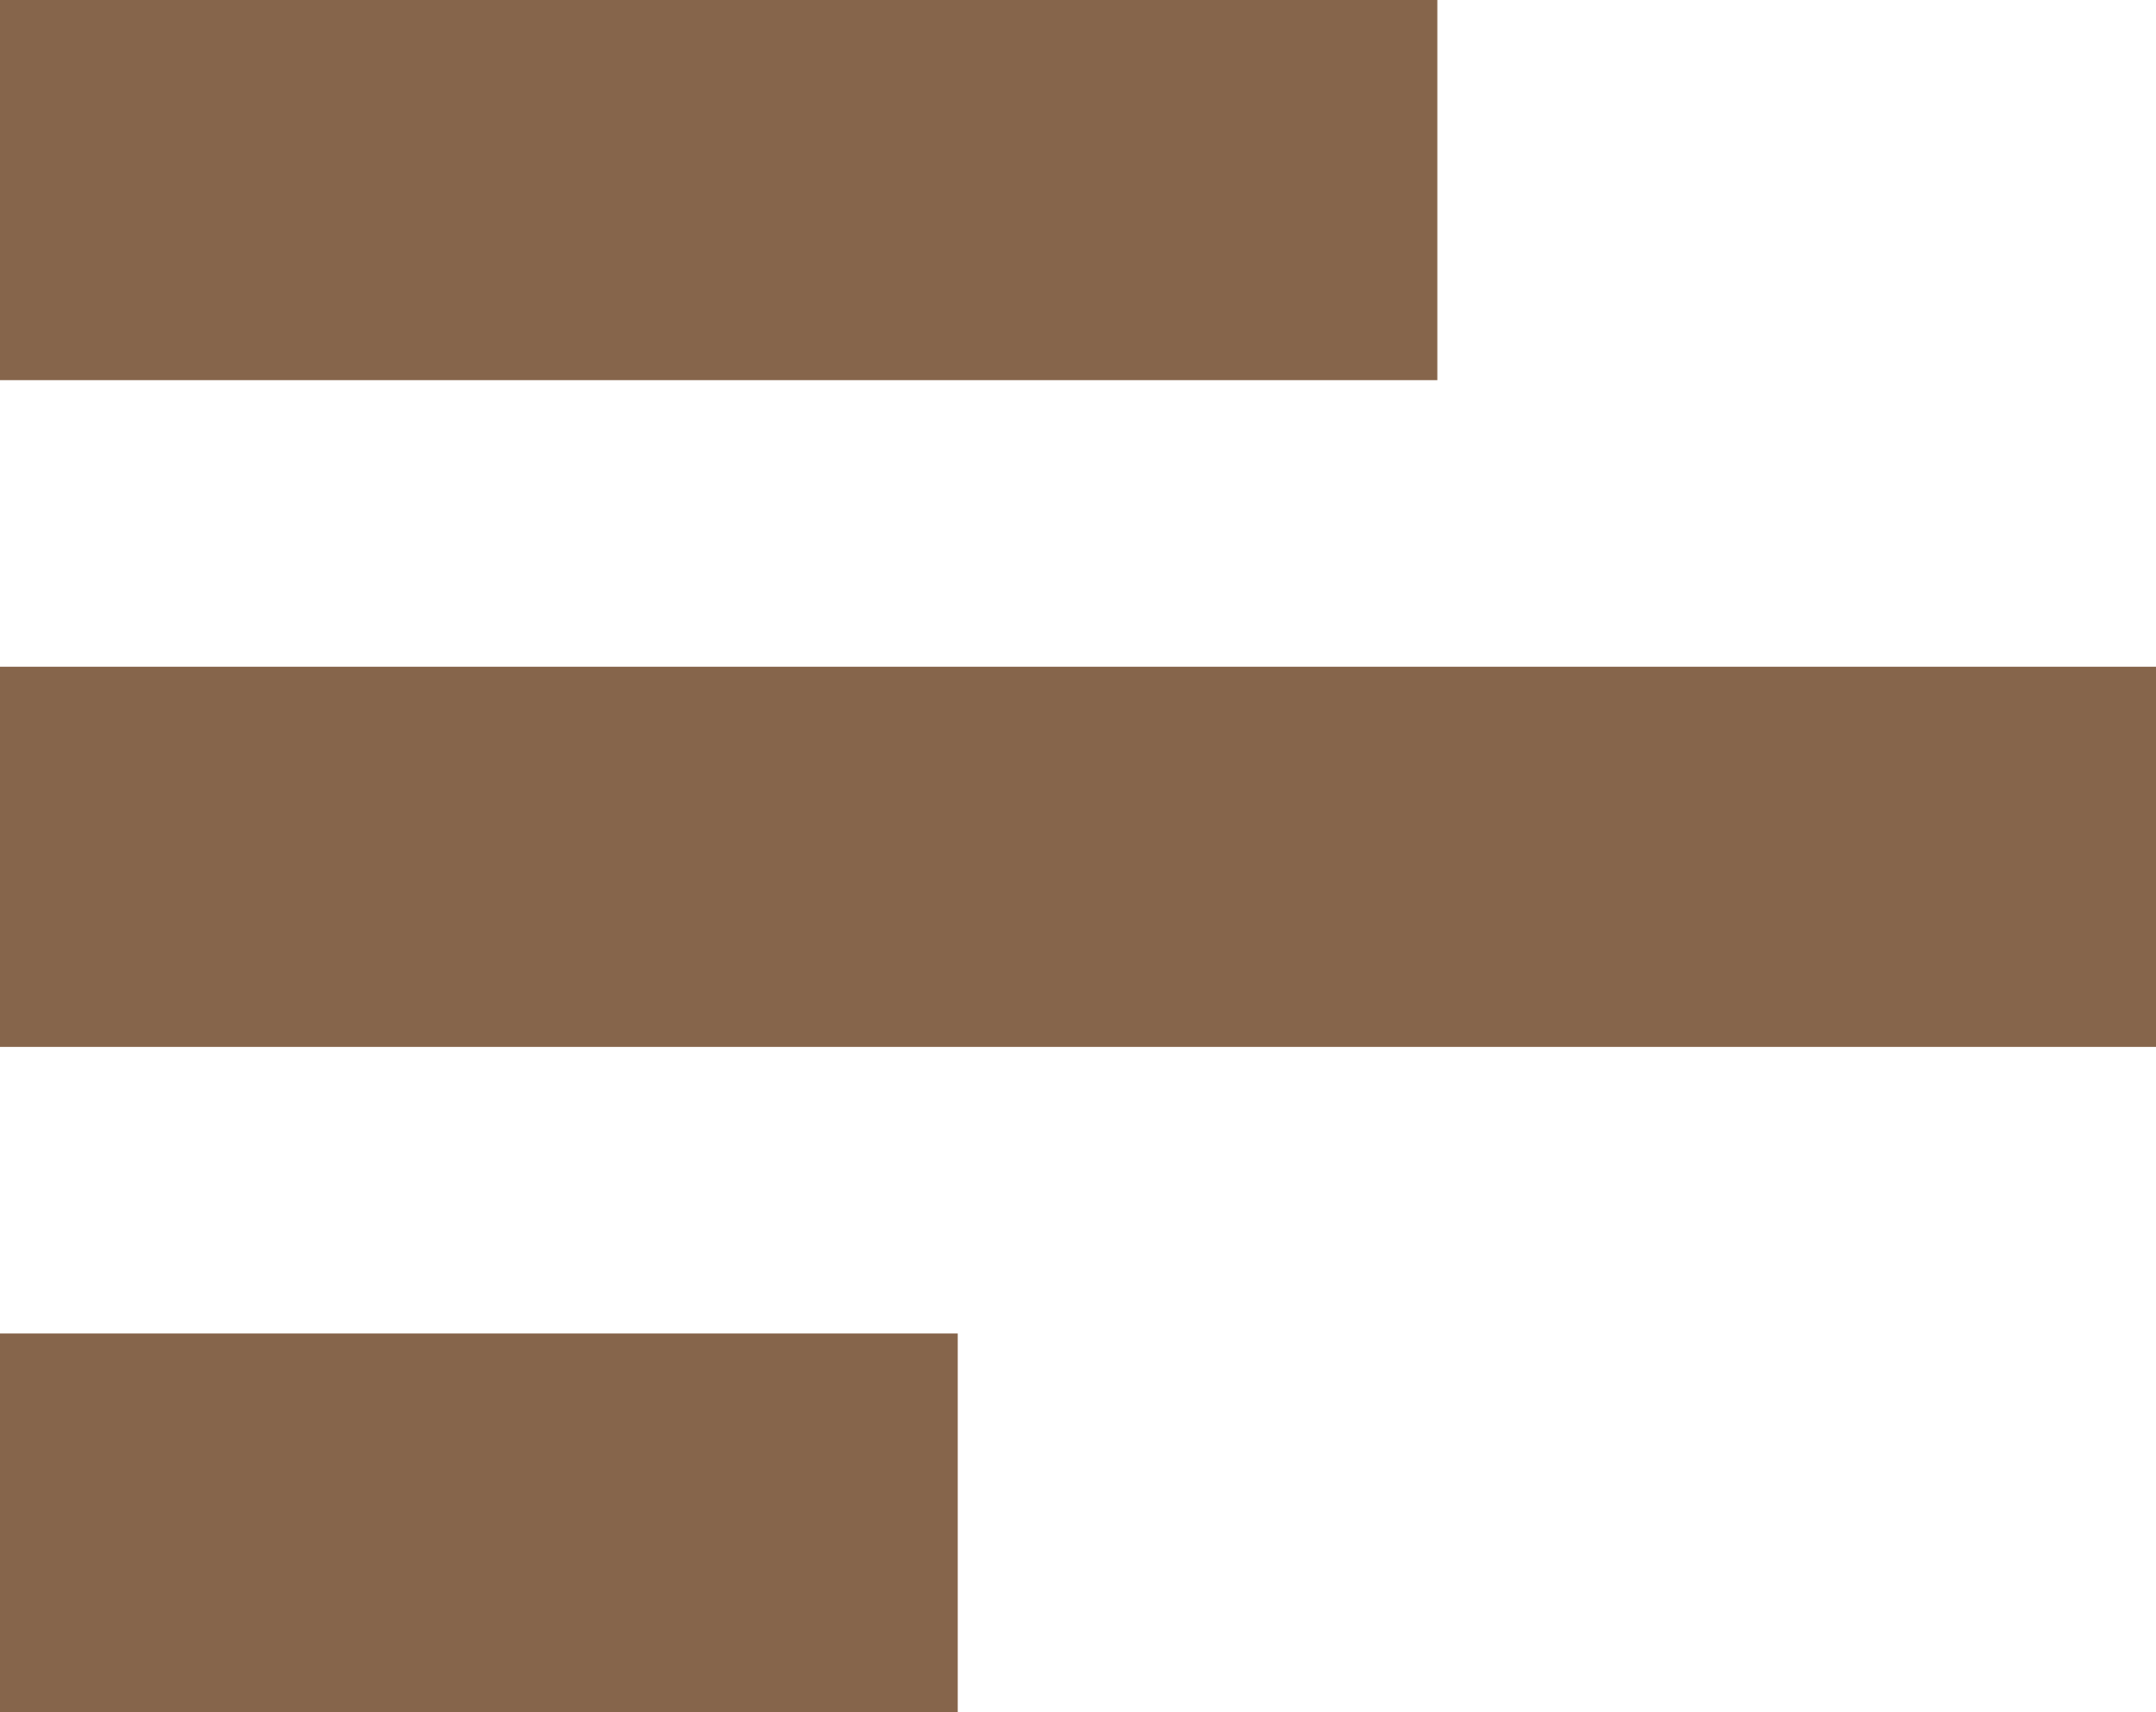 <?xml version="1.0" encoding="UTF-8"?><svg id="_레이어_2" xmlns="http://www.w3.org/2000/svg" viewBox="0 0 14.52 11.53"><defs><style>.cls-1{fill:#86654b;}</style></defs><g id="_레이어_1-2"><rect class="cls-1" width="9.68" height="2.56"/><rect class="cls-1" y="4.49" width="14.52" height="2.56"/><rect class="cls-1" y="8.98" width="6.45" height="2.56"/></g></svg>
